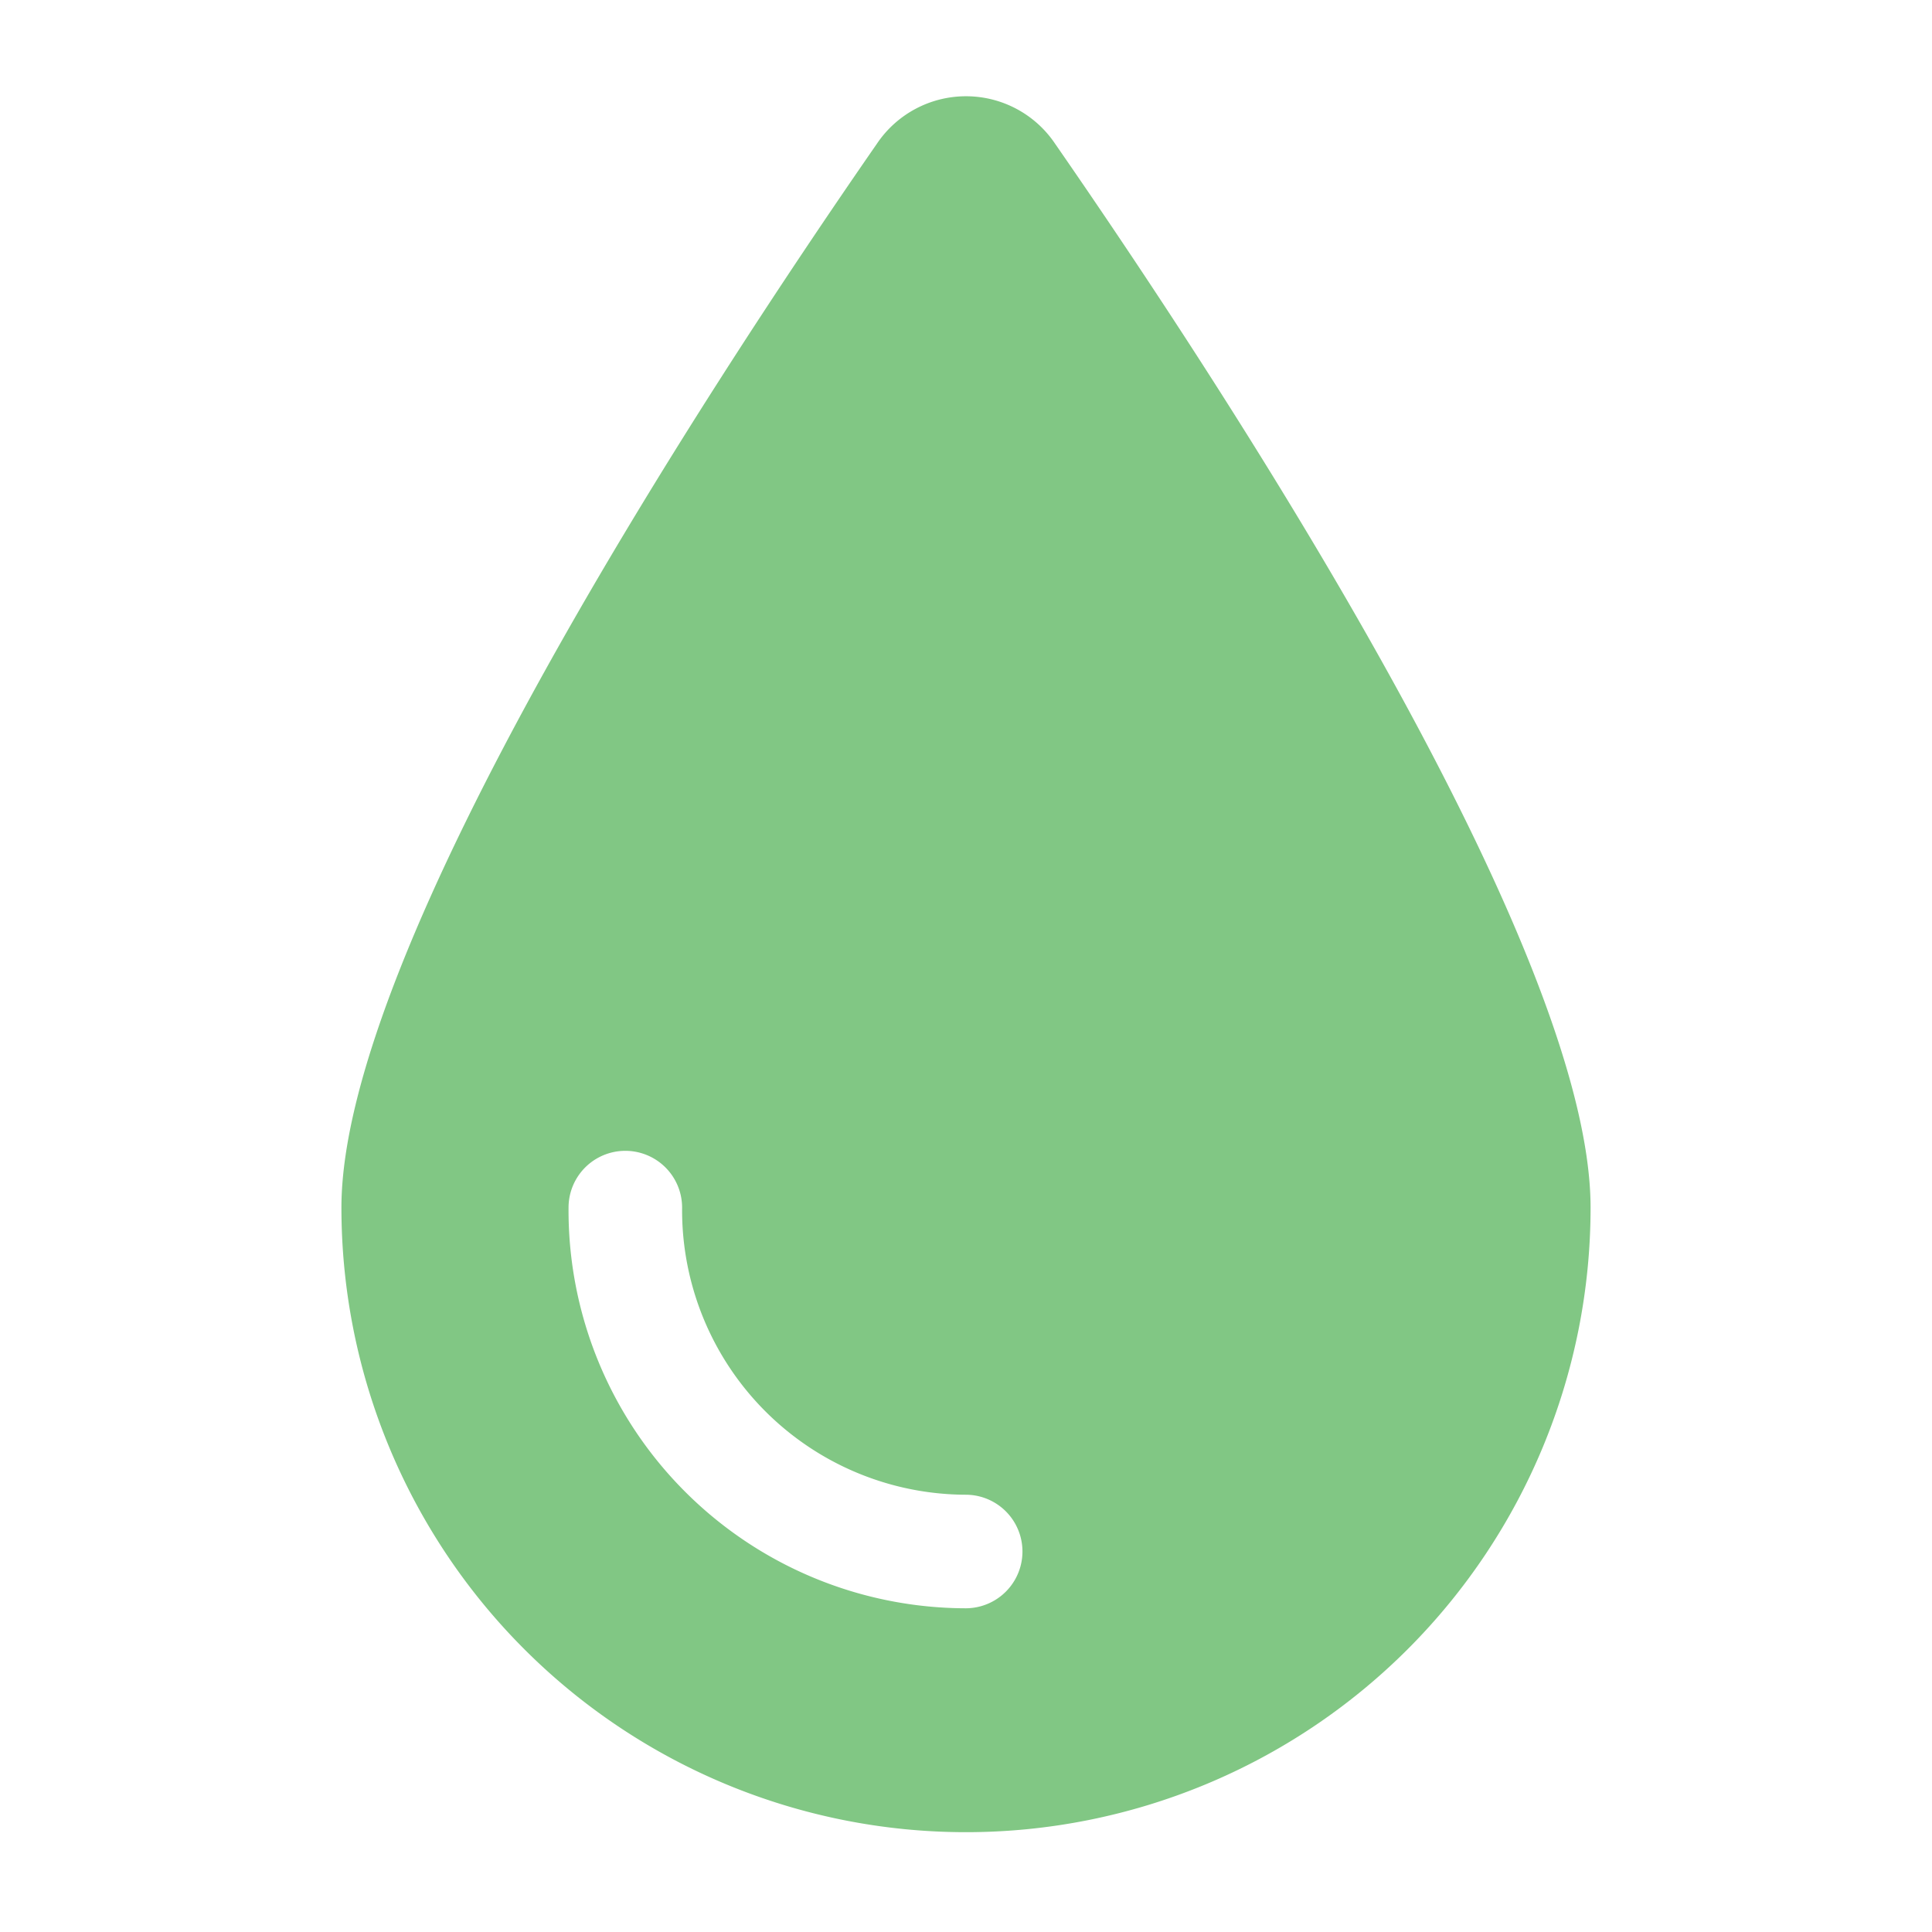 <svg xmlns="http://www.w3.org/2000/svg" width="18" height="18" viewBox="0 0 18 18"><g transform="translate(-725 -247)"><rect width="18" height="18" transform="translate(725 247)" fill="none"/><path d="M16,16.365c0-2.42,3.382-7.593,4.989-9.912a1,1,0,0,1,1.66,0c1.607,2.319,4.989,7.492,4.989,9.912a5.819,5.819,0,1,1-11.638,0Zm3.174,0a.529.529,0,0,0-1.058,0,3.708,3.708,0,0,0,3.7,3.733.529.529,0,1,0,0-1.058A2.651,2.651,0,0,1,19.174,16.365Z" transform="translate(712.181 241.886)" fill="#81c784"/></g></svg>